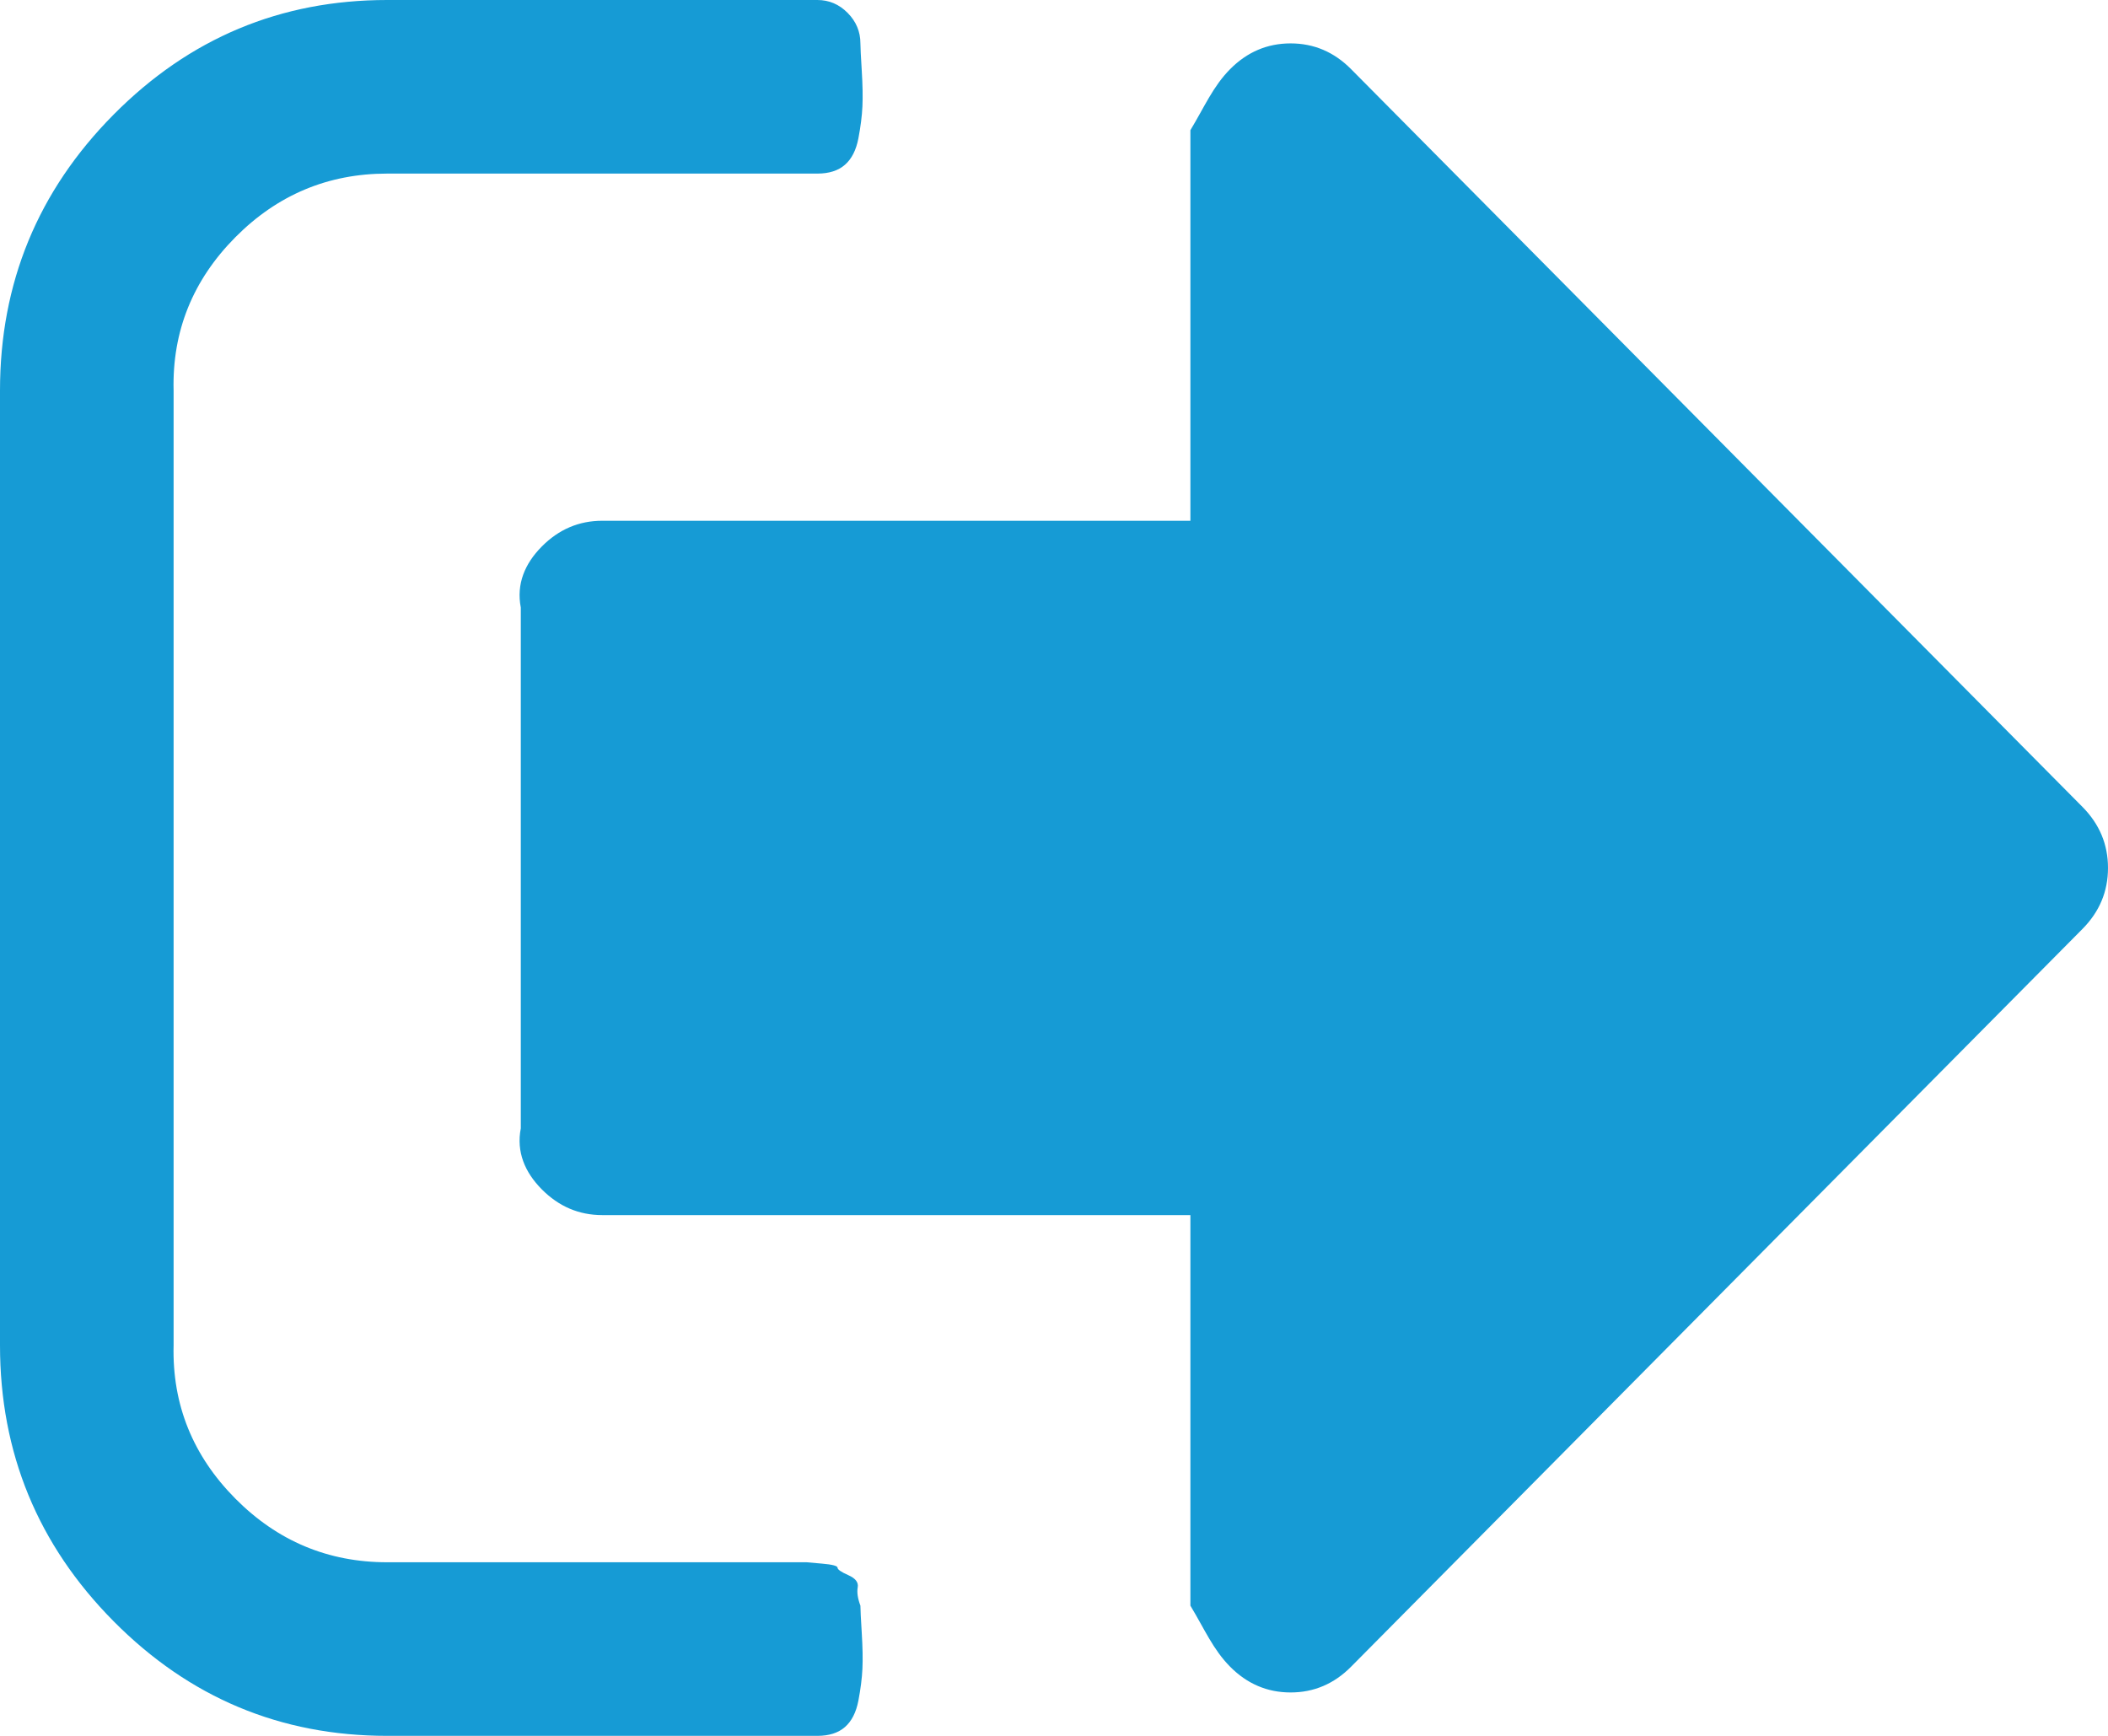 ﻿<?xml version="1.0" encoding="utf-8"?>
<svg version="1.1" xmlns:xlink="http://www.w3.org/1999/xlink" width="85px" height="70px" xmlns="http://www.w3.org/2000/svg">
  <g transform="matrix(1 0 0 1 -3715 -30 )">
    <path d="M 34.585 64.012  C 34.549 64.212  34.585 64.458  34.694 64.75  C 34.694 64.896  34.712 65.26  34.748 65.844  C 34.784 66.427  34.793 66.91  34.775 67.293  C 34.757 67.676  34.703 68.104  34.613 68.578  C 34.522 69.052  34.342 69.408  34.07 69.645  C 33.799 69.882  33.429 70  32.959 70  L 15.612 70  C 11.312 70  7.634 68.46  4.581 65.379  C 1.527 62.298  0 58.589  0 54.25  L 0 15.75  C 0 11.411  1.527 7.702  4.581 4.621  C 7.634 1.54  11.312 0  15.612 0  L 32.959 0  C 33.429 0  33.836 0.173  34.179 0.52  C 34.522 0.866  34.694 1.276  34.694 1.75  C 34.694 1.896  34.712 2.26  34.748 2.844  C 34.784 3.427  34.793 3.91  34.775 4.293  C 34.757 4.676  34.703 5.104  34.613 5.578  C 34.522 6.052  34.342 6.408  34.07 6.645  C 33.799 6.882  33.429 7  32.959 7  L 15.612 7  C 13.227 7  11.185 7.857  9.487 9.57  C 7.788 11.284  6.939 13.344  7 15.75  L 7 54.25  C 6.939 56.656  7.788 58.716  9.487 60.43  C 11.185 62.143  13.227 63  15.612 63  L 31.224 63  L 31.821 63  L 32.526 63  C 32.526 63  32.733 63.018  33.149 63.055  C 33.565 63.091  33.772 63.146  33.772 63.219  C 33.772 63.292  33.917 63.392  34.206 63.52  C 34.495 63.647  34.622 63.811  34.585 64.012  Z M 83.97 32.539  C 84.657 33.232  85 34.052  85 35  C 85 35.948  84.657 36.768  83.97 37.461  L 54.48 67.211  C 53.794 67.904  52.98 68.25  52.041 68.25  C 51.101 68.25  50.288 67.904  49.601 67.211  C 48.915 66.518  48.571 65.698  48 64.75  L 48 49  L 24.286 49  C 23.346 49  22.533 48.654  21.846 47.961  C 21.16 47.268  20.816 46.448  21 45.5  L 21 24.5  C 20.816 23.552  21.16 22.732  21.846 22.039  C 22.533 21.346  23.346 21  24.286 21  L 48 21  L 48 5.25  C 48.571 4.302  48.915 3.482  49.601 2.789  C 50.288 2.096  51.101 1.75  52.041 1.75  C 52.98 1.75  53.794 2.096  54.48 2.789  L 83.97 32.539  Z " fill-rule="nonzero" fill="#169bd5" stroke="none" transform="matrix(1 0 0 1 3715 30 )" />
  </g>
</svg>